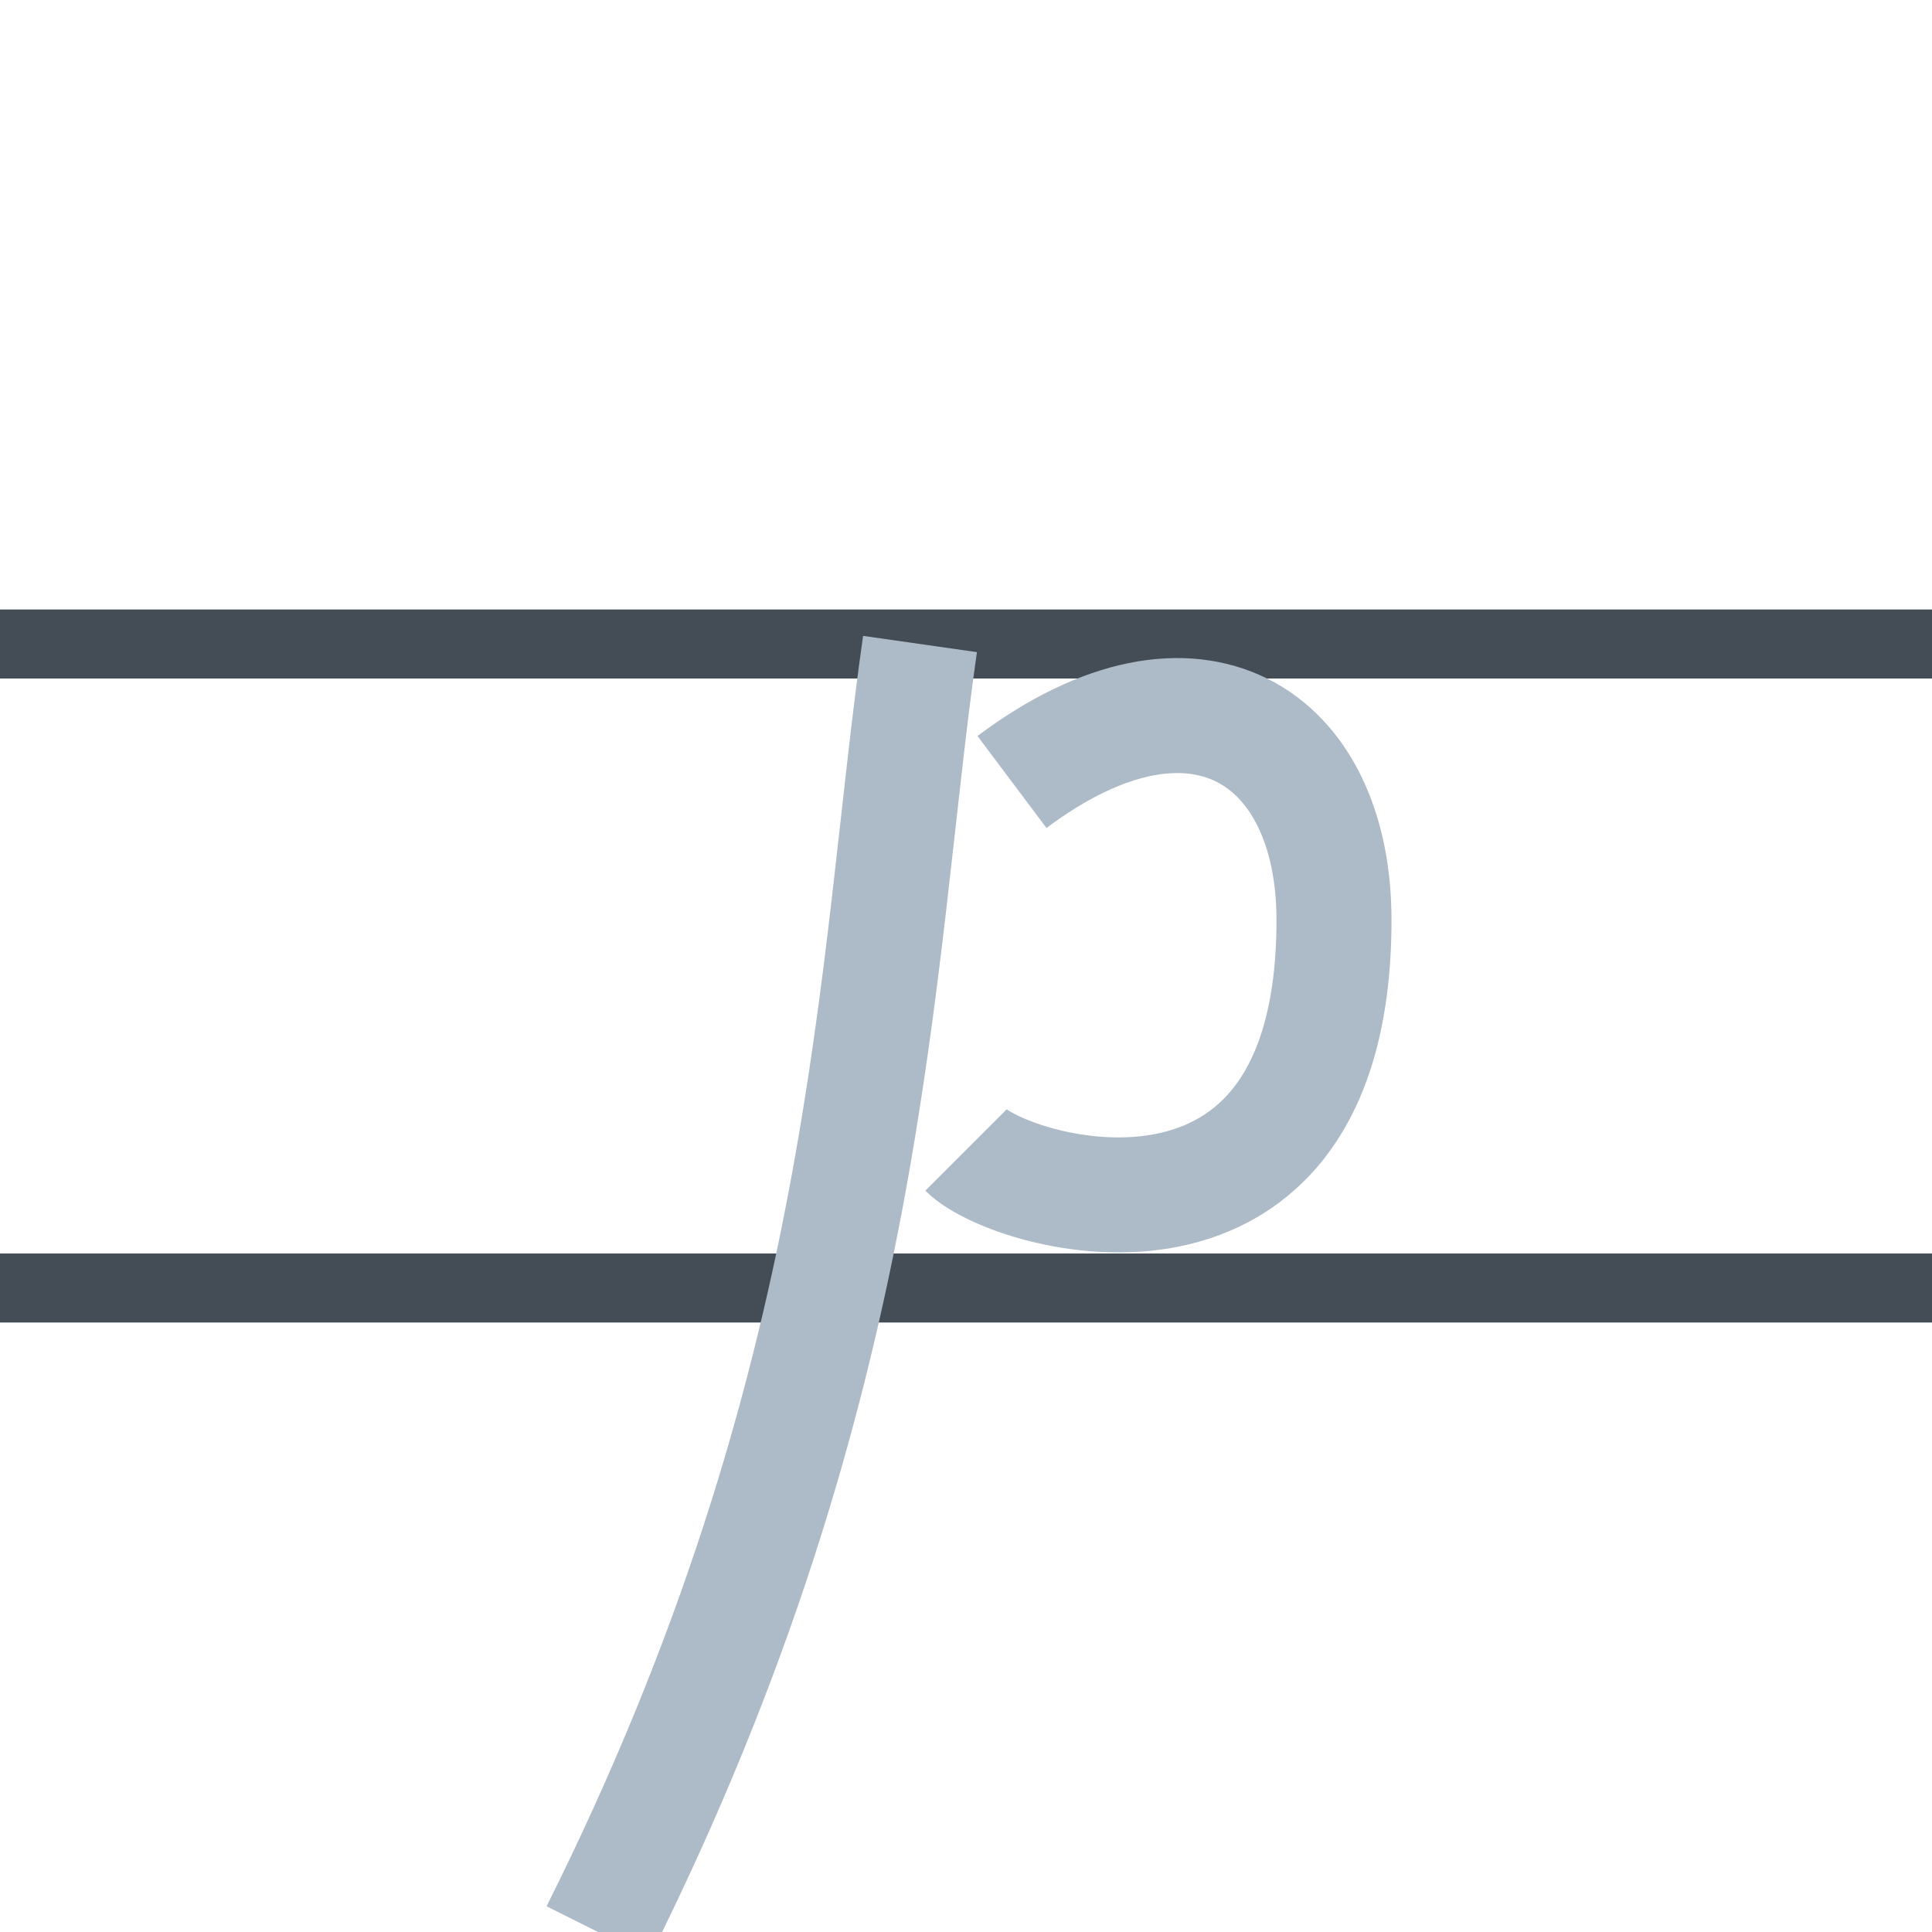 <?xml version="1.0" encoding="UTF-8" standalone="no"?>
<svg xmlns="http://www.w3.org/2000/svg" viewBox="0 0 42 42">
    <path d="M 0 14 L 42 14 M 0 28 L 42 28"                                                        stroke-width="1.5" stroke="#444c56" fill="none"/>
    <path d="M 20 14 C 19 21 19 30 13 42 M 21 25 C 22 26 29 28 29 20 C 29 16 26 14 22 17"          stroke-width="2.5" stroke="#adbac7" fill="none"/>
</svg>

